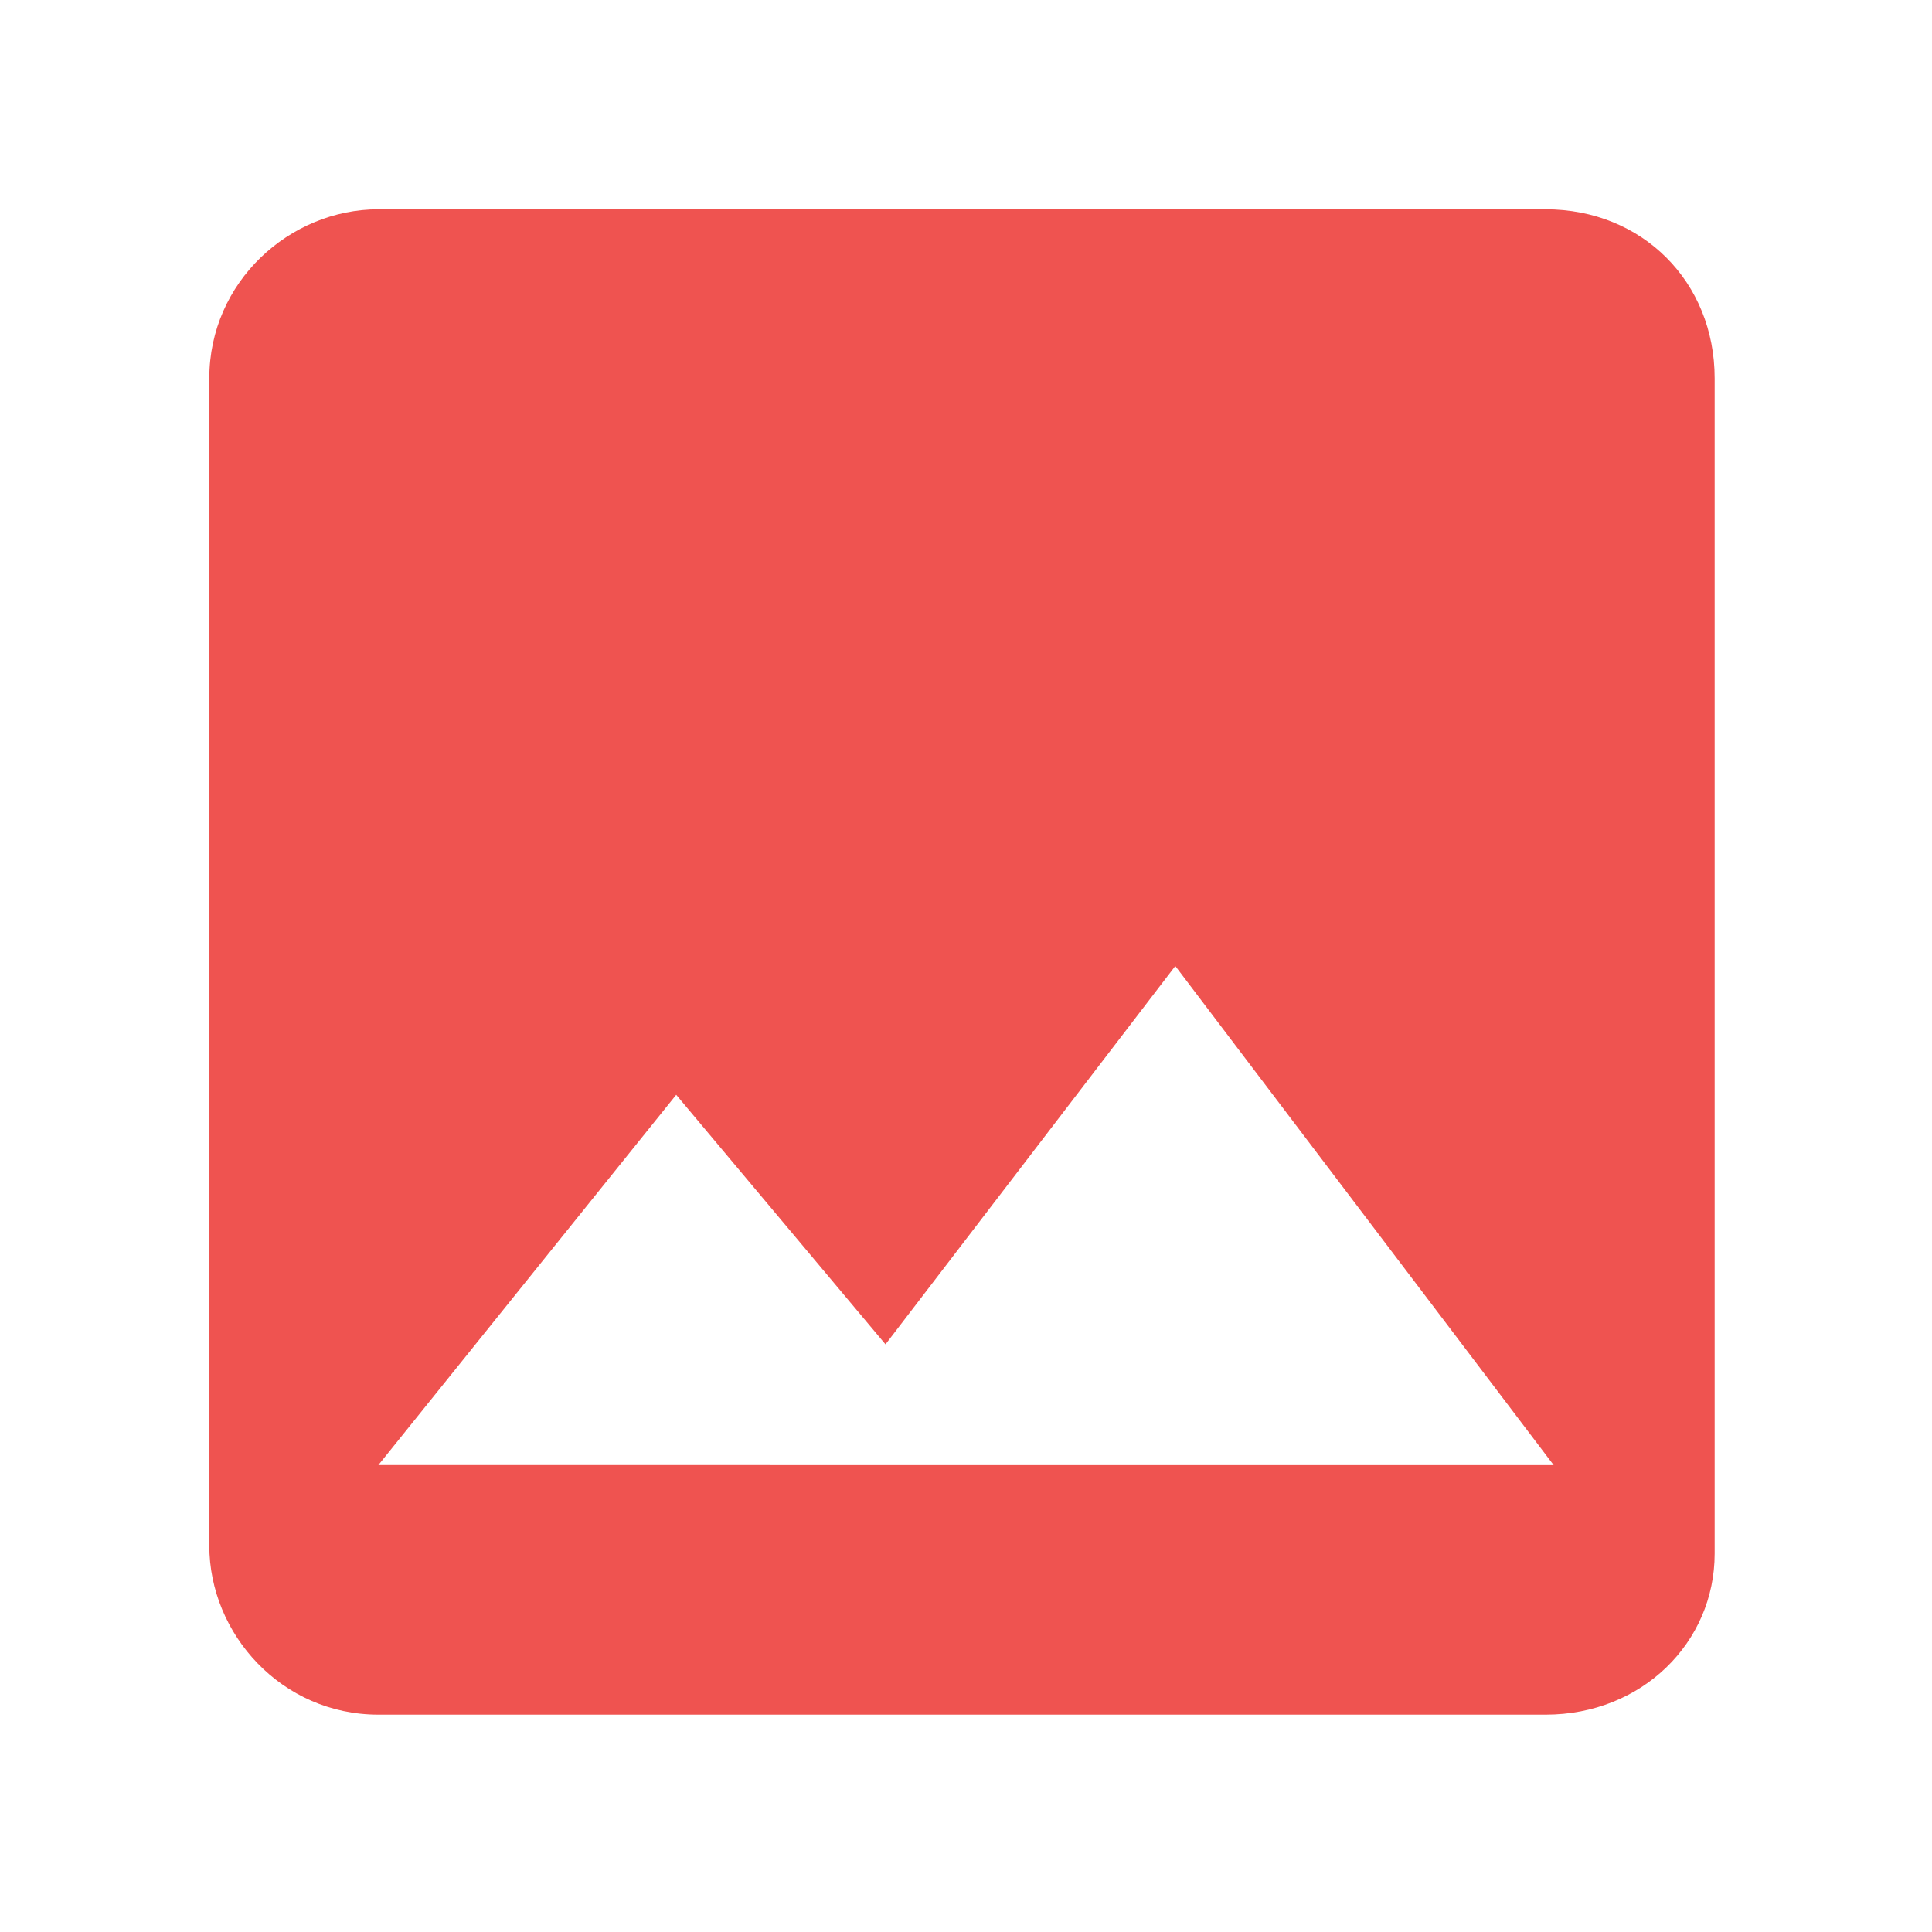 <?xml version="1.0" encoding="utf-8"?>
<!-- Generator: Adobe Illustrator 28.0.0, SVG Export Plug-In . SVG Version: 6.00 Build 0)  -->
<svg version="1.1" id="Layer_1" xmlns="http://www.w3.org/2000/svg" xmlns:xlink="http://www.w3.org/1999/xlink" x="0px" y="0px"
	 viewBox="0 0 24 24" style="enable-background:new 0 0 24 24;" xml:space="preserve">
<style type="text/css">
	.st0{fill:#EF5350;}
</style>
<path class="st0" d="M8.4,13.6l2.6,3.1l3.6-4.7l4.7,6.2H4.7 M21.3,19.3V4.7c0-1.2-0.9-2.1-2.1-2.1H4.7c-1.1,0-2.1,0.9-2.1,2.1v14.5
	c0,1.1,0.9,2.1,2.1,2.1h14.5C20.4,21.3,21.3,20.4,21.3,19.3z"/>
</svg>
